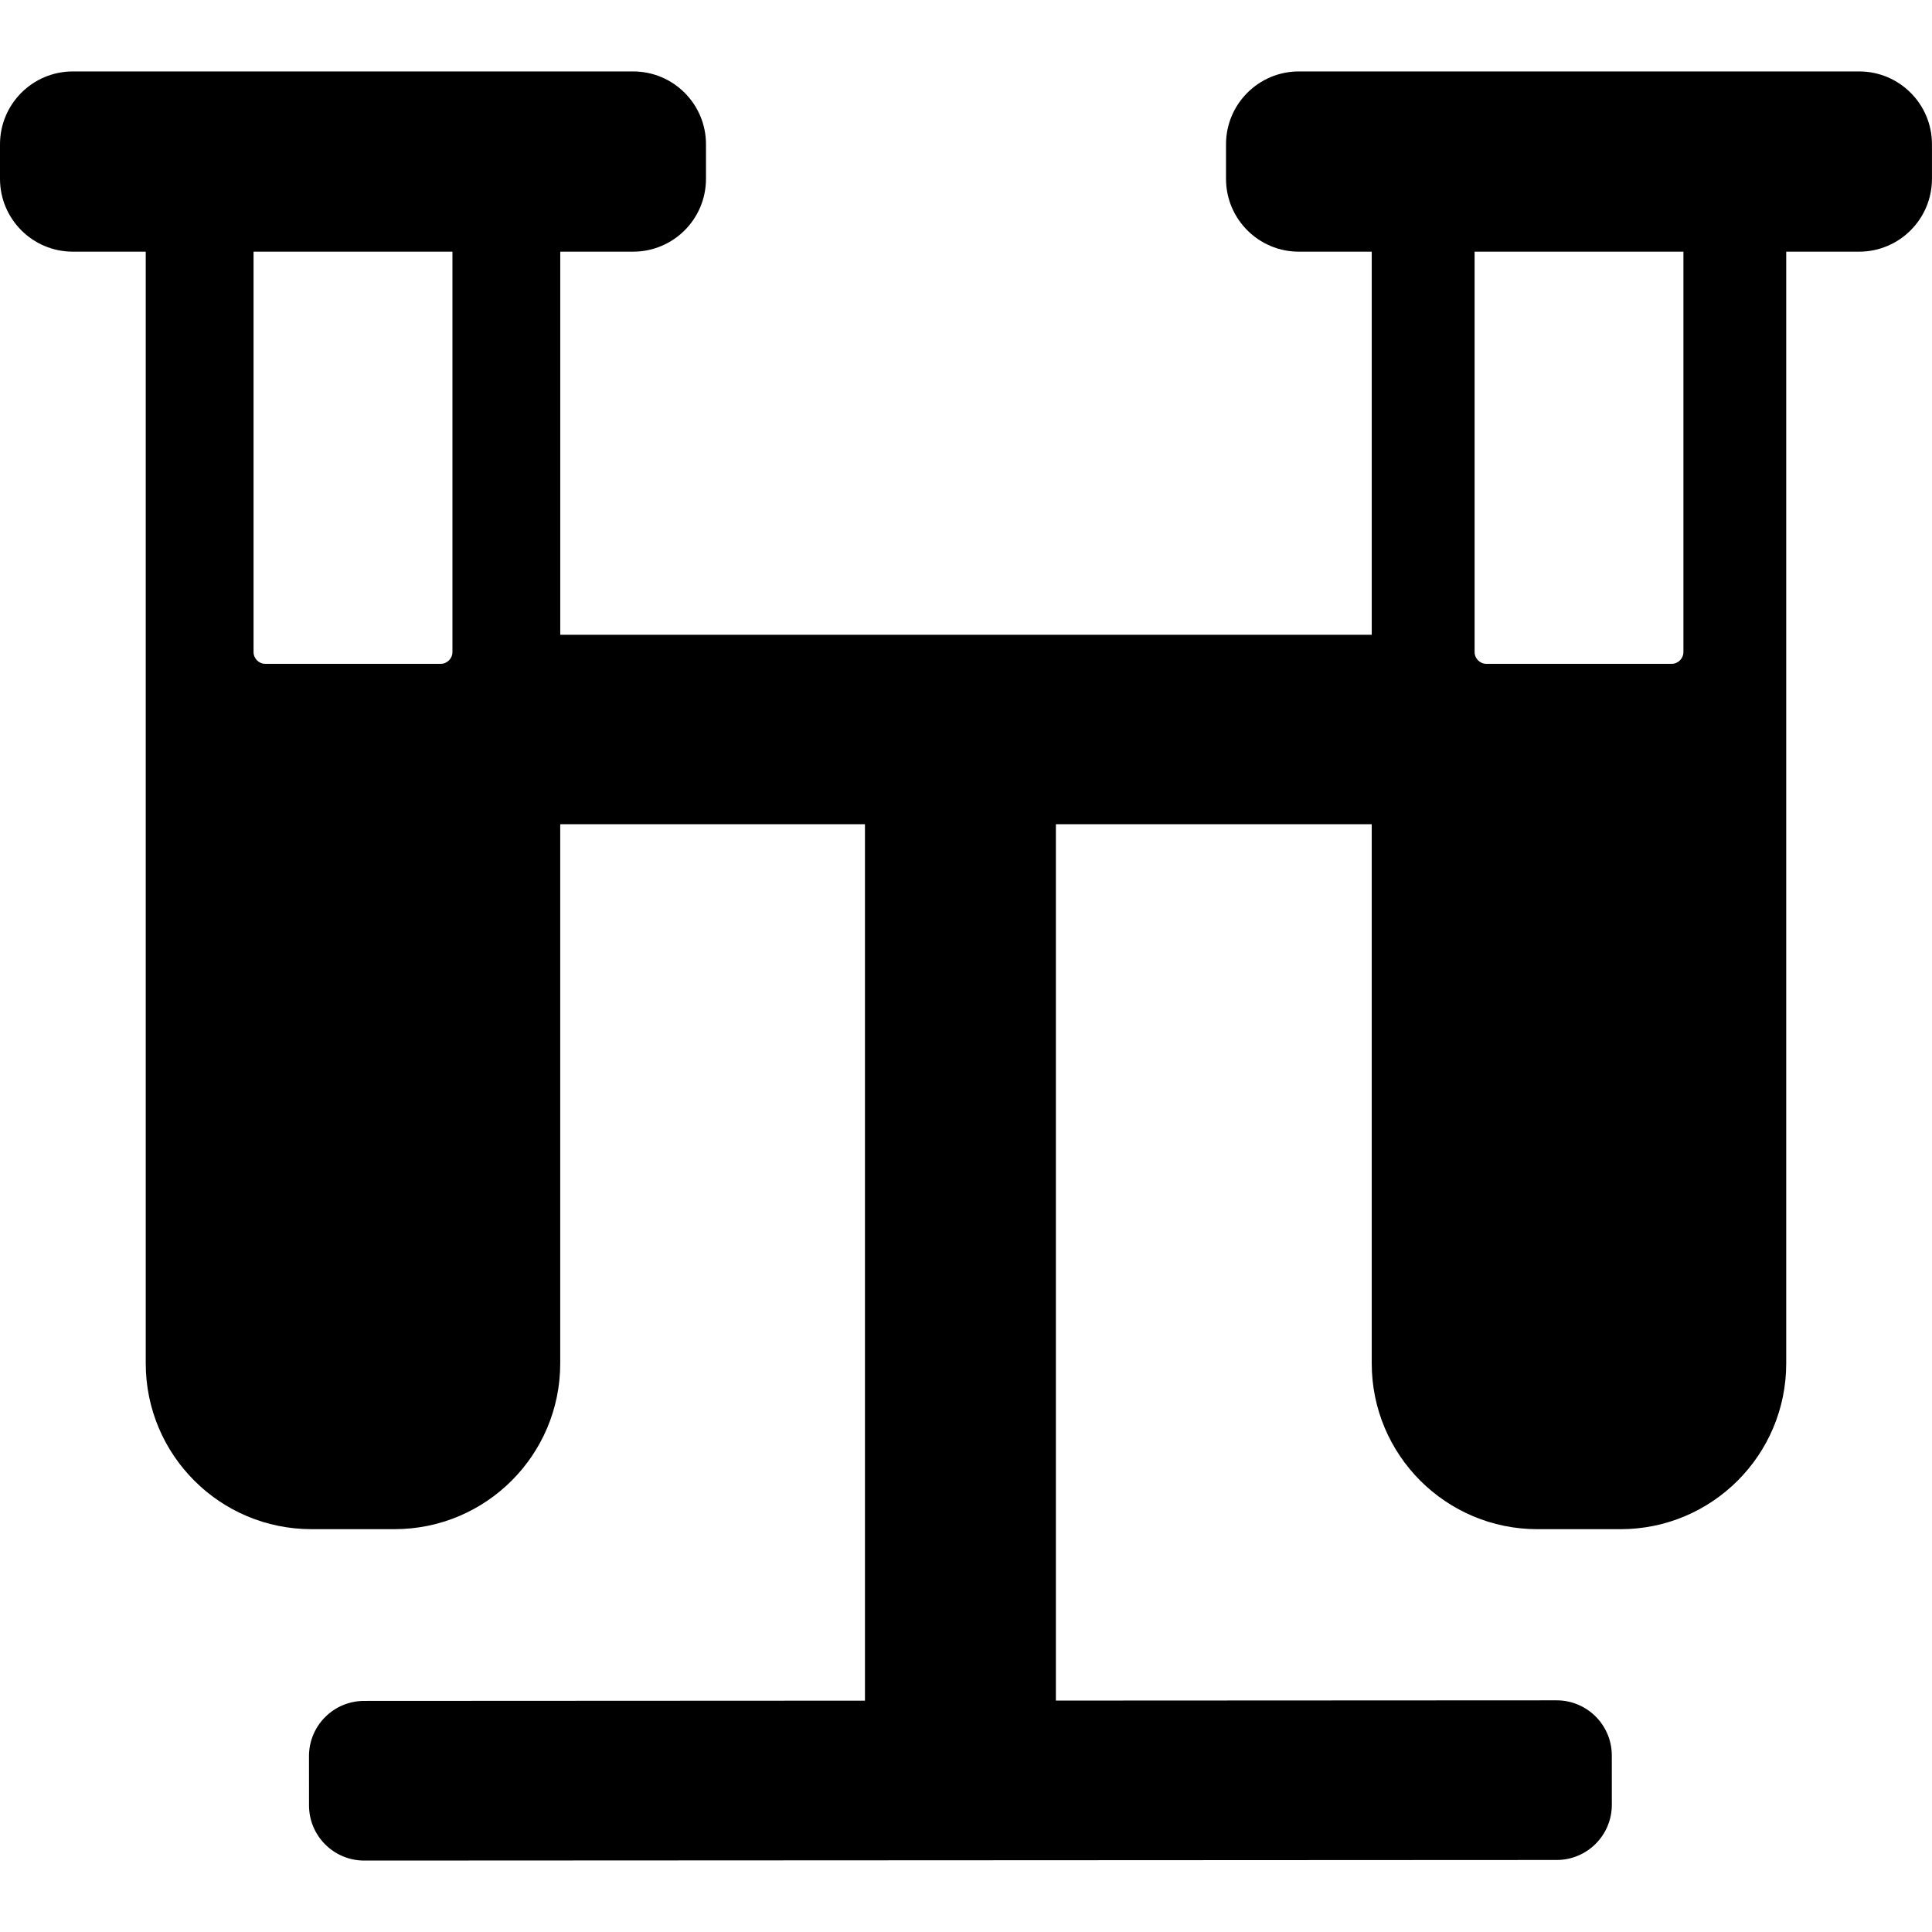 <?xml version="1.0" encoding="iso-8859-1"?>
<!-- Generator: Adobe Illustrator 17.1.0, SVG Export Plug-In . SVG Version: 6.00 Build 0)  -->
<!DOCTYPE svg PUBLIC "-//W3C//DTD SVG 1.1//EN" "http://www.w3.org/Graphics/SVG/1.1/DTD/svg11.dtd">
<svg version="1.1" id="Capa_1" xmlns="http://www.w3.org/2000/svg" xmlns:xlink="http://www.w3.org/1999/xlink" x="0px" y="0px"
	 viewBox="0 0 194.711 194.711" style="enable-background:new 0 0 194.711 194.711;" xml:space="preserve">
<path d="M187.368,7.199h-56.465c-4.055,0-7.343,3.287-7.343,7.343v3.479c0,4.056,3.288,7.343,7.343,7.343h7.345v38.611H56.463
	V25.364h7.345c4.055,0,7.343-3.288,7.343-7.343v-3.479c0-4.056-3.288-7.343-7.343-7.343H7.343C3.288,7.199,0,10.487,0,14.542v3.479
	c0,4.056,3.288,7.343,7.343,7.343h7.345v112.045c0,9.225,7.478,16.704,16.703,16.704h8.367c9.225,0,16.703-7.479,16.703-16.704
	V83.066h30.711v88.33l-50.472,0.025c-3.071,0.002-5.56,2.493-5.559,5.564l0.003,4.968c0.001,3.072,2.493,5.56,5.564,5.559
	l120.177-0.059c3.071-0.001,5.56-2.492,5.559-5.564l-0.003-4.968c-0.002-3.071-2.493-5.56-5.564-5.558l-50.463,0.025v-88.32h31.832
	v54.343c0,9.225,7.478,16.704,16.703,16.704h8.367c9.225,0,16.703-7.479,16.703-16.704V25.364h7.345
	c4.055,0,7.343-3.288,7.343-7.343v-3.479C194.711,10.487,191.423,7.199,187.368,7.199z M25.553,65.711V25.364h20.046v40.347
	c0,0.657-0.535,1.192-1.192,1.192H26.745C26.088,66.904,25.553,66.369,25.553,65.711z M169.658,65.711
	c0,0.657-0.535,1.192-1.192,1.192h-18.661c-0.657,0-1.192-0.535-1.192-1.192V25.364h21.046V65.711z"/>
<g>
</g>
<g>
</g>
<g>
</g>
<g>
</g>
<g>
</g>
<g>
</g>
<g>
</g>
<g>
</g>
<g>
</g>
<g>
</g>
<g>
</g>
<g>
</g>
<g>
</g>
<g>
</g>
<g>
</g>
</svg>
